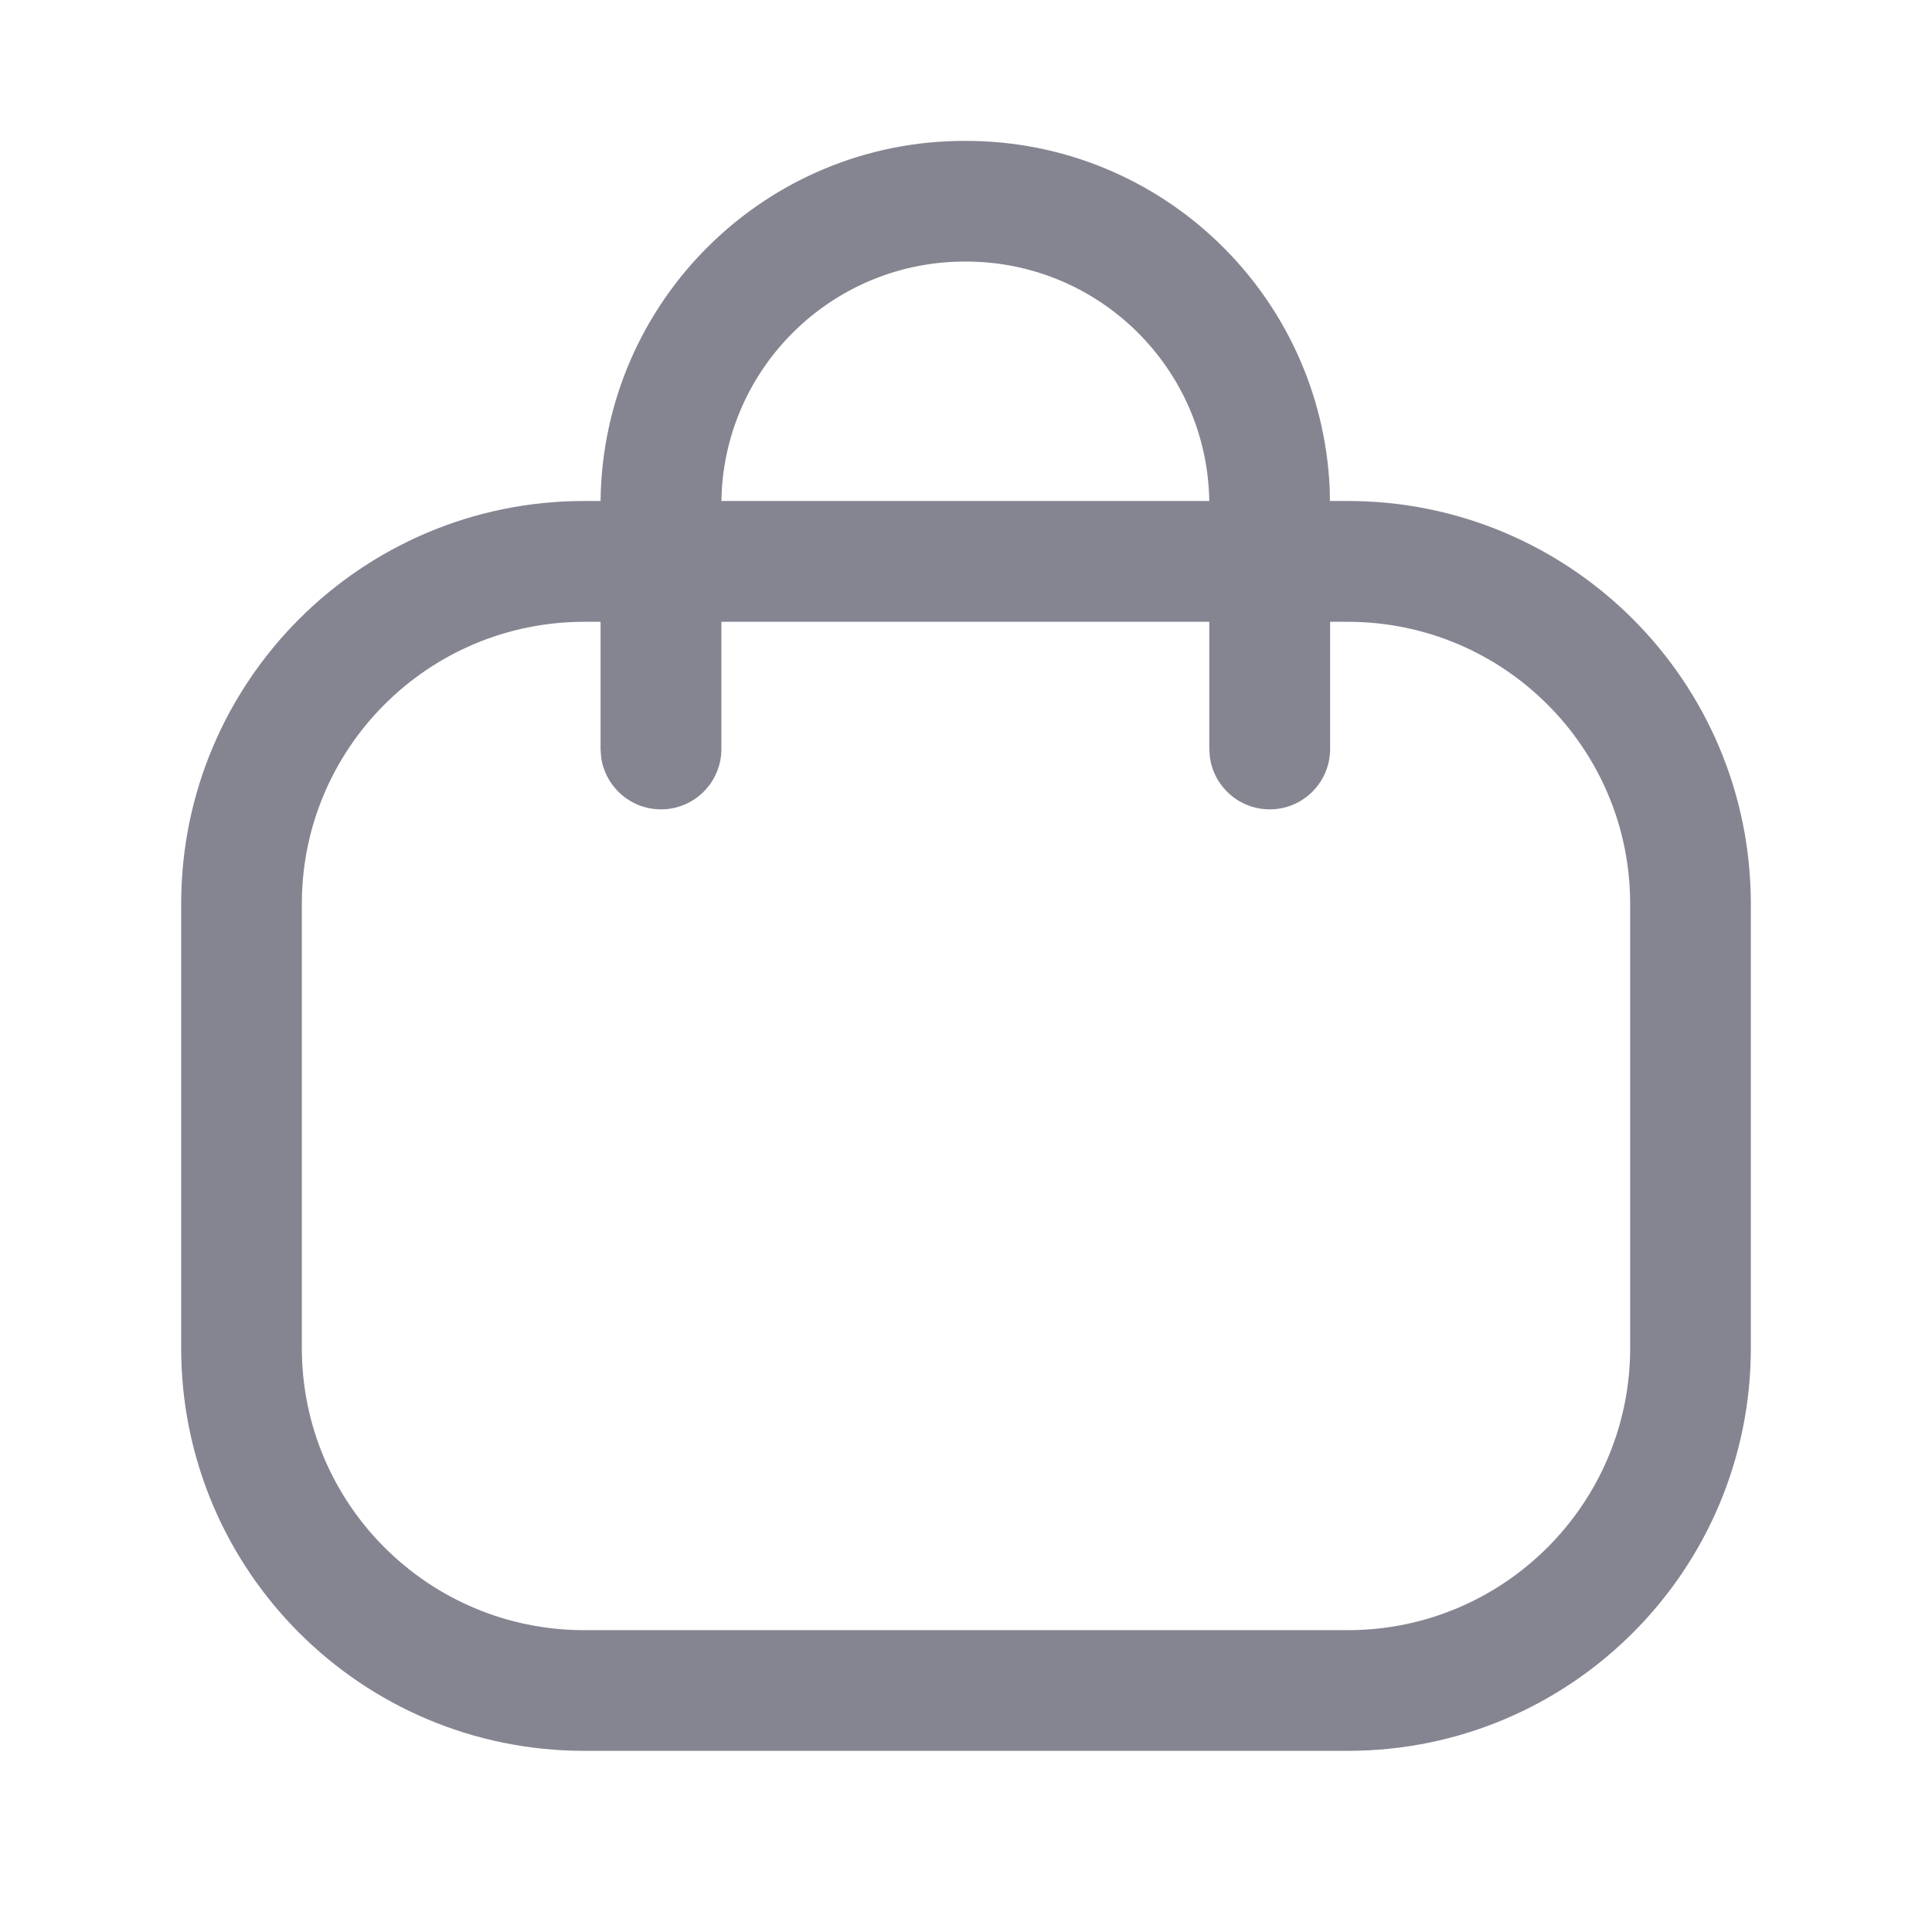<svg width="13" height="13" viewBox="0 0 13 13" fill="none" xmlns="http://www.w3.org/2000/svg">
<path fill-rule="evenodd" clip-rule="evenodd" d="M8.947 3.282C8.887 1.983 7.815 0.948 6.5 0.948C5.154 0.942 4.056 2.025 4.041 3.371H3.931C2.433 3.371 1.219 4.585 1.219 6.082V9.07C1.219 10.568 2.433 11.781 3.931 11.781H9.069C10.567 11.781 11.781 10.568 11.781 9.07V6.082C11.781 4.585 10.567 3.371 9.069 3.371H8.949L8.947 3.282ZM8.137 4.184V5.04L8.141 5.095C8.168 5.293 8.338 5.446 8.544 5.446C8.768 5.446 8.95 5.264 8.95 5.04V4.184H9.069C10.118 4.184 10.969 5.034 10.969 6.082V9.07C10.969 10.119 10.118 10.969 9.069 10.969H3.931C2.882 10.969 2.031 10.119 2.031 9.07V6.082C2.031 5.034 2.882 4.184 3.931 4.184H4.041L4.041 5.04L4.045 5.095C4.072 5.293 4.242 5.446 4.448 5.446C4.672 5.446 4.854 5.264 4.854 5.04V4.184H8.137ZM8.137 3.371C8.123 2.479 7.396 1.76 6.499 1.76C5.626 1.757 4.911 2.435 4.857 3.293L4.854 3.371H8.137Z" fill="#858592"/>
</svg>
